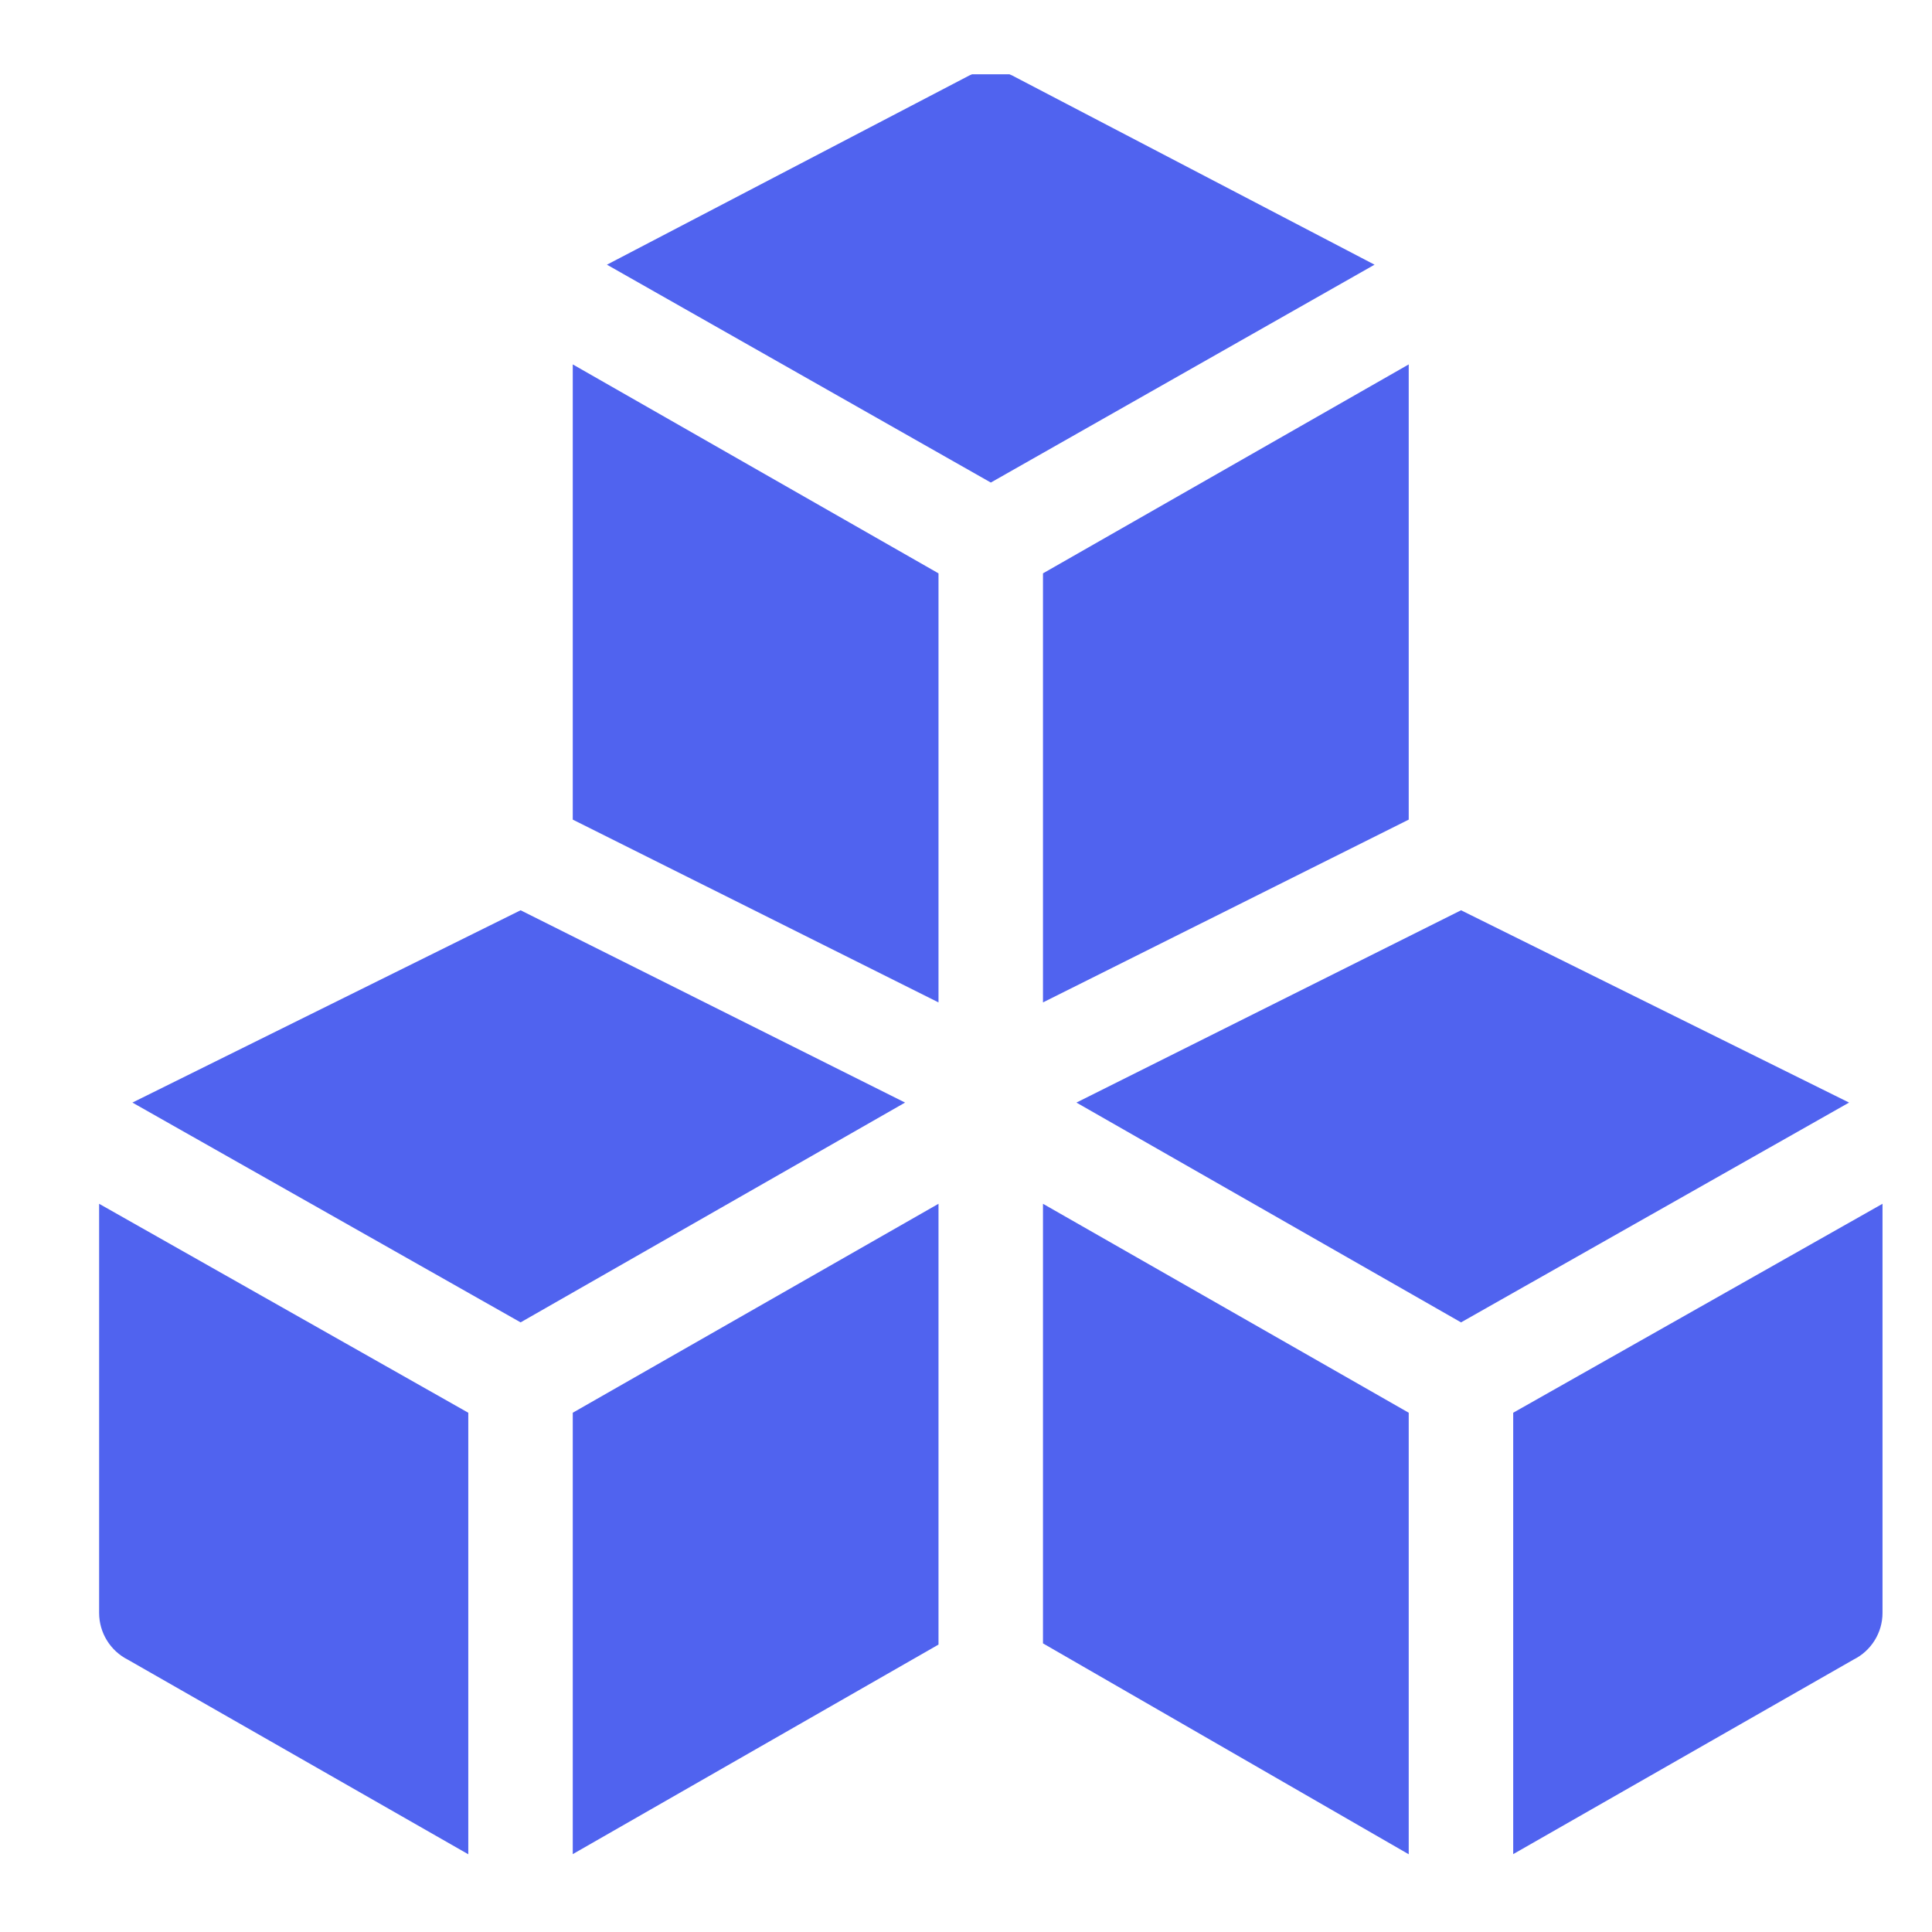 <svg xmlns="http://www.w3.org/2000/svg" width="13" height="13" viewBox="0 0 13 13" fill="none">
  <g clip-path="url(#clip0_1193_1431)">
    <path d="M9.479 9.506L7.018 8.1V11.058L9.479 12.477V9.506Z" fill="#5063EF"/>
    <path d="M10.182 12.476L12.472 11.167C12.591 11.108 12.667 10.986 12.667 10.853V8.1L10.182 9.506V12.476Z" fill="#5063EF"/>
    <path d="M6.524 0.507L4.084 1.781L6.667 3.247L9.249 1.781L6.809 0.507C6.719 0.466 6.615 0.466 6.524 0.507Z" fill="#5063EF"/>
    <path d="M12.442 7.419L9.831 6.125L7.243 7.419L9.831 8.898L12.442 7.419Z" fill="#5063EF"/>
    <path d="M0.861 11.168L3.151 12.477V9.506L0.667 8.1V10.853C0.667 10.986 0.742 11.108 0.861 11.168Z" fill="#5063EF"/>
    <path d="M3.854 12.476L6.315 11.066V8.1L3.854 9.506V12.476Z" fill="#5063EF"/>
    <path d="M0.891 7.419L3.503 8.898L6.09 7.419L3.503 6.125L0.891 7.419Z" fill="#5063EF"/>
    <path d="M7.018 6.745L9.479 5.515V2.452L7.018 3.858V6.745Z" fill="#5063EF"/>
    <path d="M3.854 5.515L6.315 6.745V3.858L3.854 2.452V5.515Z" fill="#5063EF"/>
  </g>
  <defs>
    <clipPath id="clip0_1193_1431">
      <rect width="12" height="12" fill="white" transform="translate(0.667 0.5)"/>
    </clipPath>
  </defs>
</svg>